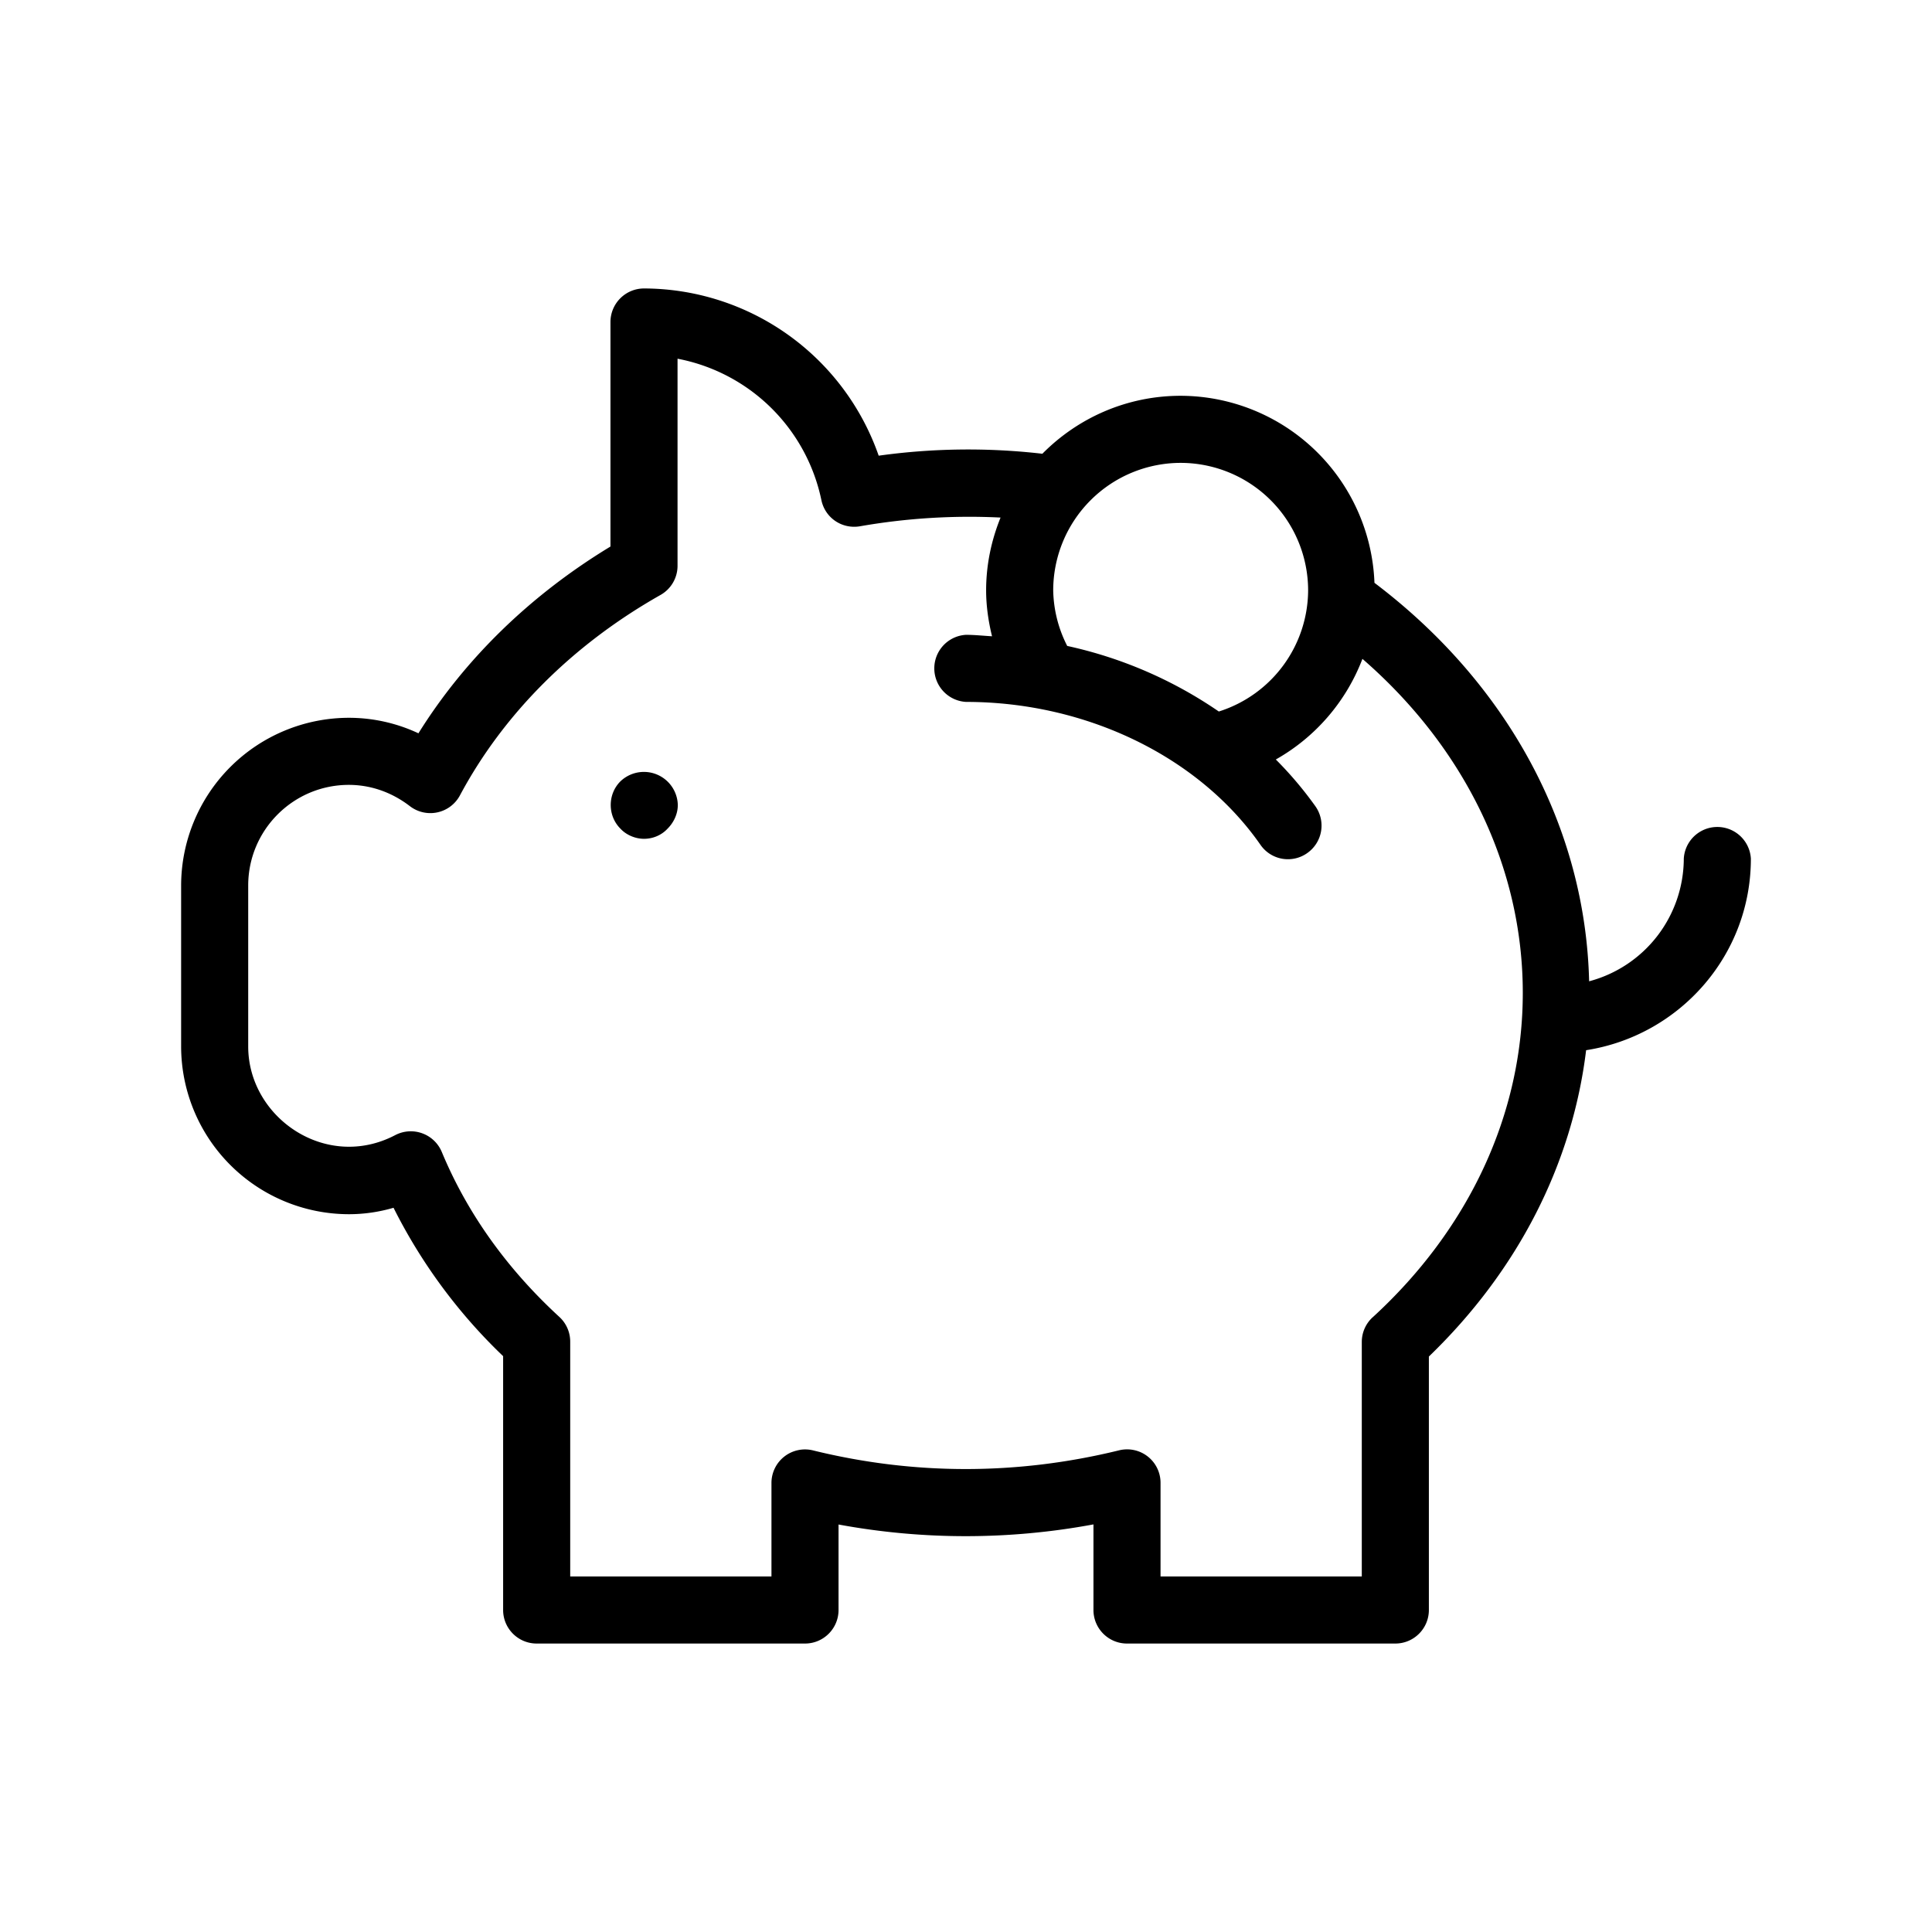 <svg id="uuid-ae2de2a6-4314-4e9b-bcf4-e8ebad42d039" xmlns="http://www.w3.org/2000/svg" viewBox="0 0 36 36">
  <defs>
    <style>
      .uuid-b66bc338-bfc9-48ae-8b9f-ff68882efbdf{stroke-width:0}
    </style>
  </defs>
  <g id="uuid-373c2bd5-3da9-4dc7-b8cf-9b993592456b">
    <path class="uuid-b66bc338-bfc9-48ae-8b9f-ff68882efbdf" d="M32.625 16a.626.626 0 0 0-1.25 0 2.372 2.372 0 0 1-1.764 2.285c-.069-2.87-1.514-5.545-4-7.425A3.622 3.622 0 0 0 22 7.375c-1.008 0-1.92.415-2.577 1.08a12.087 12.087 0 0 0-3.05.036A4.644 4.644 0 0 0 12 5.375a.626.626 0 0 0-.625.625v4.184c-1.49.903-2.713 2.093-3.578 3.48a3.057 3.057 0 0 0-1.297-.289A3.13 3.13 0 0 0 3.375 16.5v3A3.13 3.13 0 0 0 6.5 22.625c.281 0 .56-.04.833-.12a10.06 10.06 0 0 0 2.042 2.765V30c0 .345.28.625.625.625h5c.345 0 .625-.28.625-.625v-1.593a13.03 13.03 0 0 0 4.75-.002V30c0 .345.28.625.625.625h5c.345 0 .625-.28.625-.625v-4.723c1.66-1.6 2.672-3.59 2.93-5.708 1.734-.27 3.07-1.76 3.07-3.569ZM22 8.625A2.378 2.378 0 0 1 24.375 11a2.38 2.38 0 0 1-1.664 2.258 7.99 7.99 0 0 0-2.825-1.222A2.365 2.365 0 0 1 19.625 11 2.378 2.378 0 0 1 22 8.625Zm3.578 15.92a.623.623 0 0 0-.203.462v4.368h-3.75v-1.742a.623.623 0 0 0-.773-.608c-1.905.467-3.83.462-5.703.001a.625.625 0 0 0-.774.608v1.741h-3.75V25a.624.624 0 0 0-.201-.46c-.982-.902-1.719-1.937-2.192-3.075a.626.626 0 0 0-.867-.314c-1.29.676-2.74-.327-2.74-1.651v-3c0-1.034.84-1.875 1.875-1.875.407 0 .8.137 1.137.396a.625.625 0 0 0 .933-.2c.813-1.521 2.106-2.812 3.738-3.735a.624.624 0 0 0 .317-.544V6.684a3.386 3.386 0 0 1 2.68 2.633c.068.33.38.545.716.49a11.828 11.828 0 0 1 2.623-.163c-.17.42-.269.876-.269 1.356 0 .29.042.577.11.856-.162-.009-.321-.027-.485-.027a.626.626 0 0 0 0 1.25c2.24 0 4.342 1.02 5.487 2.663a.622.622 0 0 0 .87.155.625.625 0 0 0 .156-.87 6.909 6.909 0 0 0-.74-.875 3.647 3.647 0 0 0 1.614-1.875c1.907 1.656 2.988 3.877 2.988 6.223 0 2.246-.993 4.393-2.797 6.046Z"/>
    <path class="uuid-b66bc338-bfc9-48ae-8b9f-ff68882efbdf" d="M11.56 14.56c-.12.12-.18.28-.18.44s.06.32.18.44c.11.12.28.19.44.19.17 0 .33-.07.44-.19.12-.12.19-.28.19-.44a.632.632 0 0 0-1.07-.44Z"/>
  </g>
</svg>
